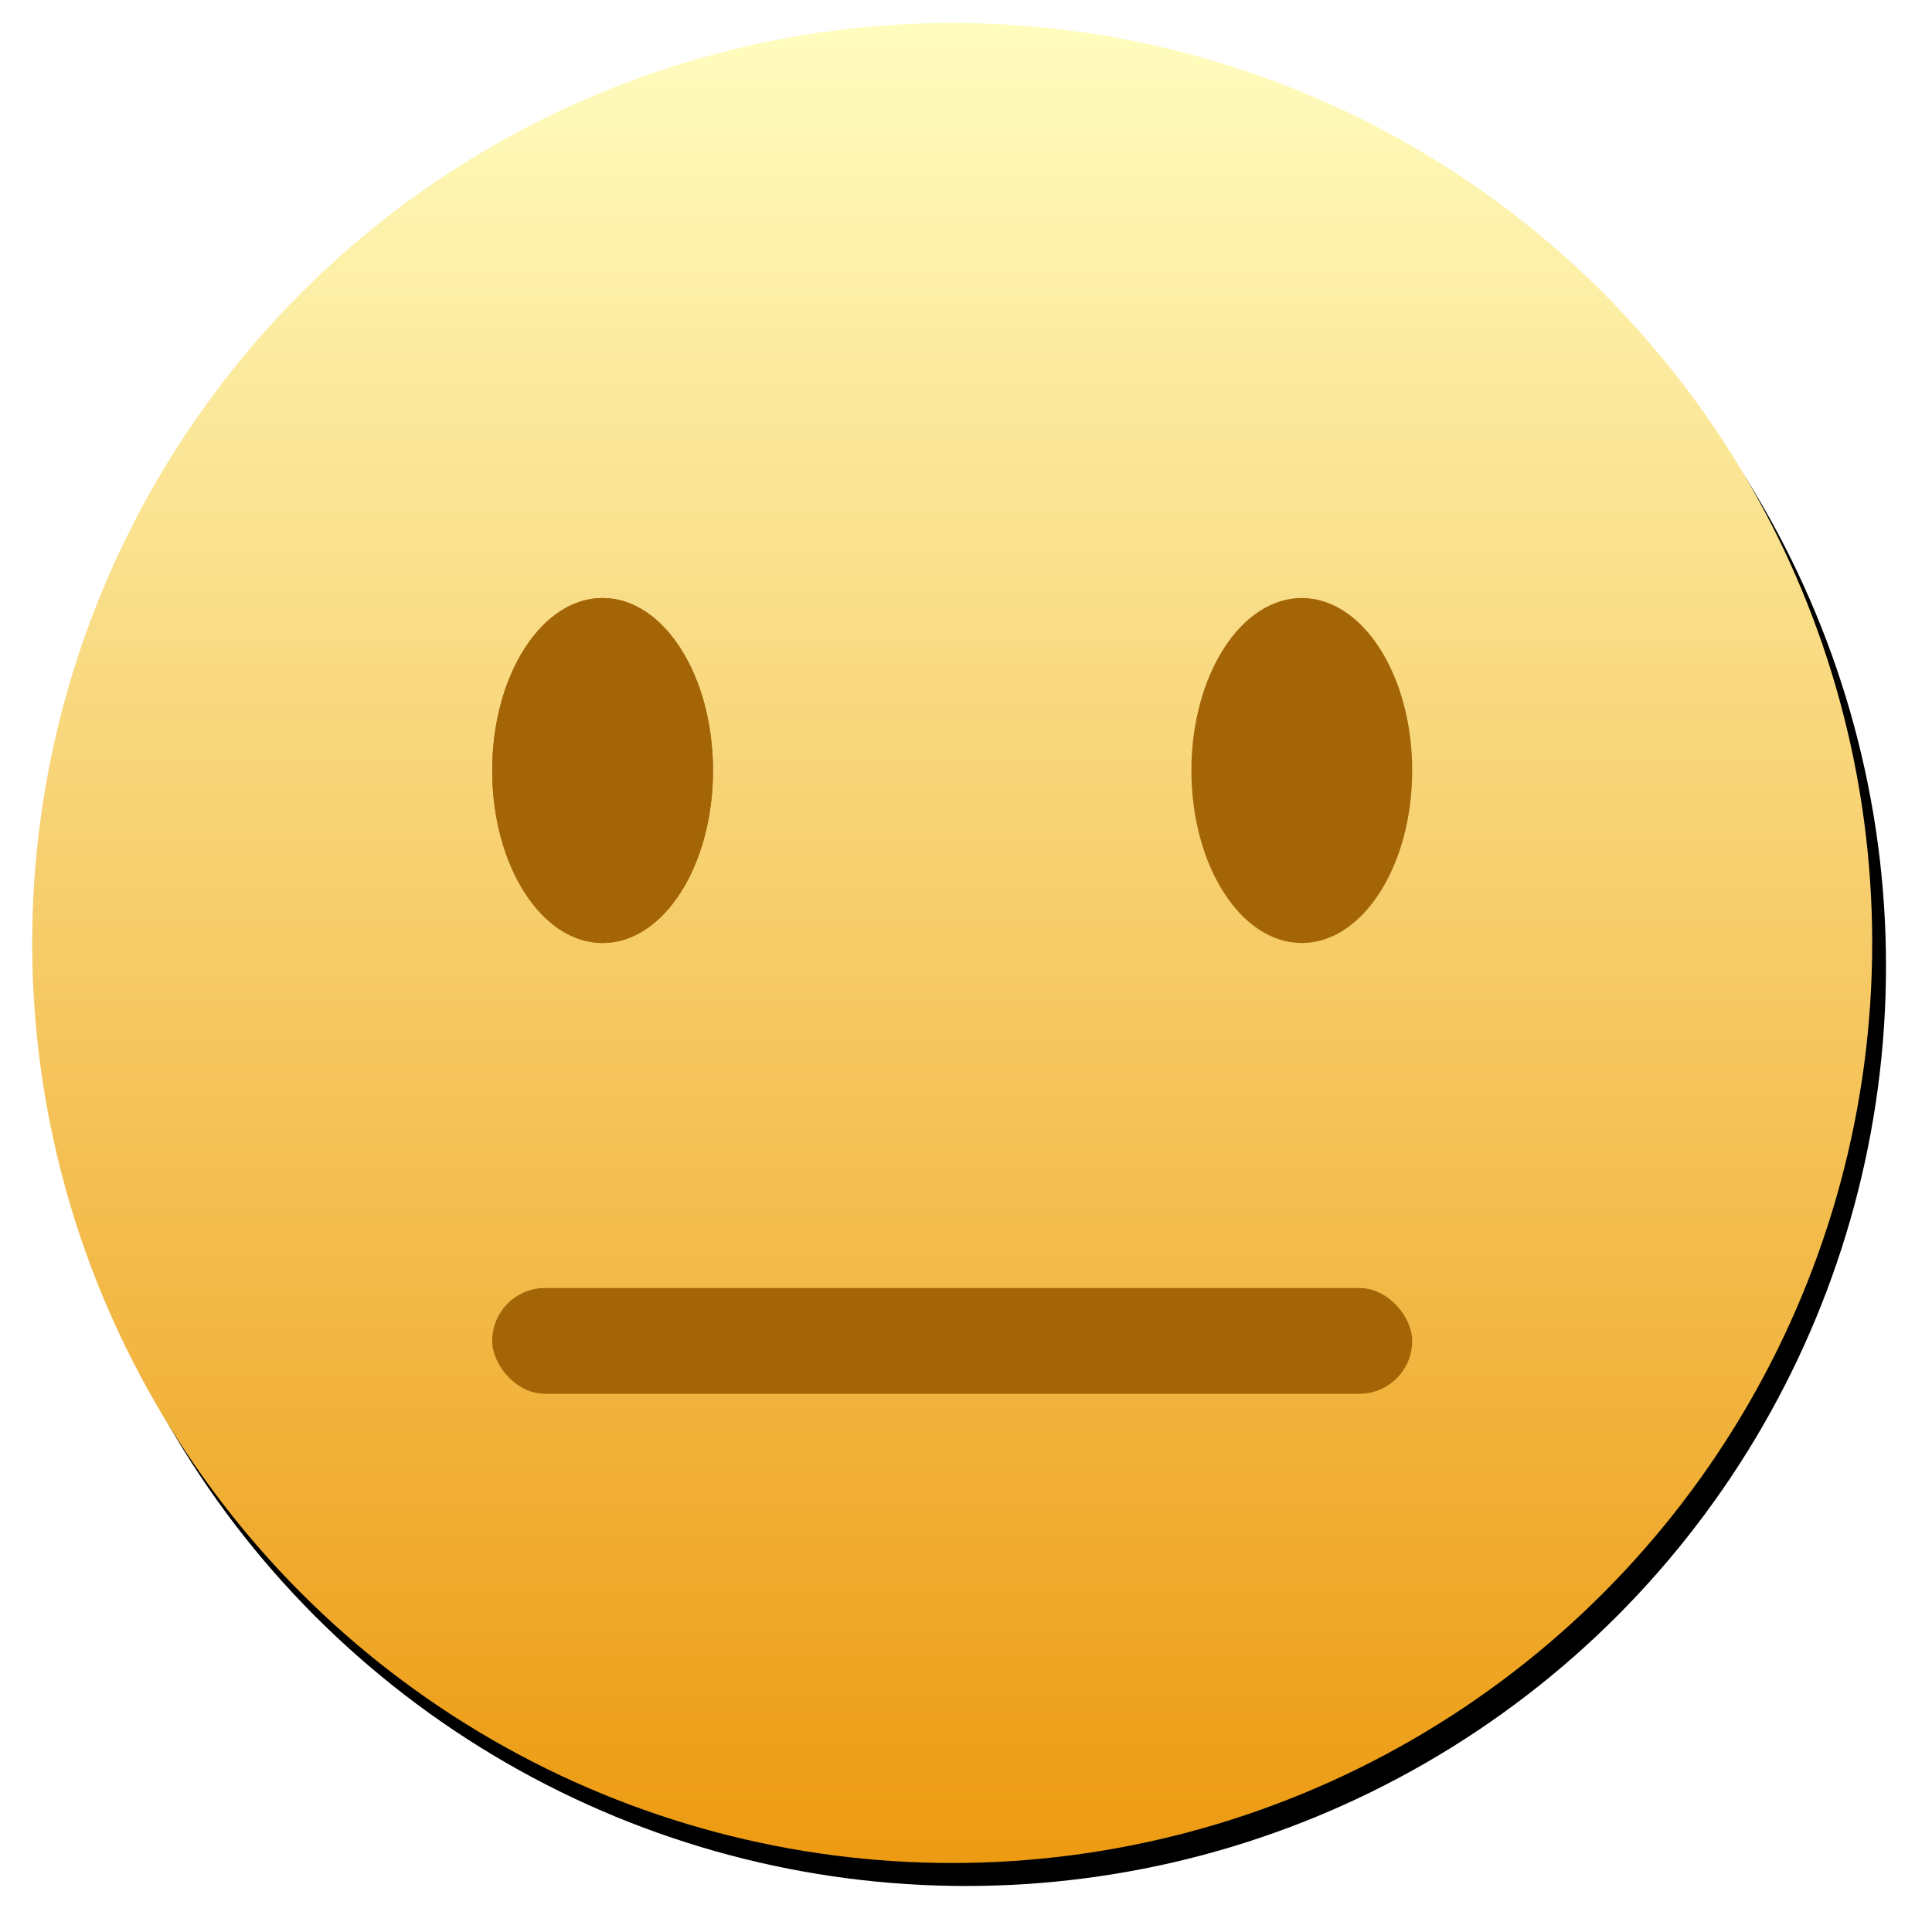 <?xml version="1.0" encoding="UTF-8"?>
<svg width="420px" height="420px" viewBox="0 0 420 420" version="1.1" xmlns="http://www.w3.org/2000/svg" xmlns:xlink="http://www.w3.org/1999/xlink">
    <!-- Generator: Sketch 57.1 (83088) - https://sketch.com -->
    <title>neutral</title>
    <desc>Created with Sketch.</desc>
    <defs>
        <linearGradient x1="50%" y1="0%" x2="50%" y2="100%" id="linearGradient-1">
            <stop stop-color="#FFFCBE" offset="0%"></stop>
            <stop stop-color="#ED9B12" offset="100%"></stop>
        </linearGradient>
        <circle id="path-2" cx="200" cy="200" r="200"></circle>
        <filter x="-3.6%" y="-3.1%" width="108.8%" height="108.8%" filterUnits="objectBoundingBox" id="filter-3">
            <feOffset dx="3" dy="5" in="SourceAlpha" result="shadowOffsetOuter1"></feOffset>
            <feGaussianBlur stdDeviation="5" in="shadowOffsetOuter1" result="shadowBlurOuter1"></feGaussianBlur>
            <feColorMatrix values="0 0 0 0 0   0 0 0 0 0   0 0 0 0 0  0 0 0 0.5 0" type="matrix" in="shadowBlurOuter1"></feColorMatrix>
        </filter>
    </defs>
    <g id="Moodify" stroke="none" stroke-width="1" fill="none" fill-rule="evenodd">
        <g id="emojis" transform="translate(-289, -39)">
            <g id="neutral" transform="translate(296, 44)">
                <g id="Oval">
                    <use fill="black" fill-opacity="1" filter="url(#filter-3)" xlink:href="#path-2"></use>
                    <use fill="url(#linearGradient-1)" fill-rule="evenodd" xlink:href="#path-2"></use>
                </g>
                <ellipse id="Oval-Copy" fill="#A46507" cx="124" cy="162.5" rx="24" ry="37.5"></ellipse>
                <rect id="Rectangle" fill="#A46507" x="100" y="275" width="200" height="23" rx="11.5"></rect>
                <ellipse id="Oval-Copy" fill="#A46507" cx="124" cy="162.5" rx="24" ry="37.5"></ellipse>
                <ellipse id="Oval-Copy-2" fill="#A46507" cx="276" cy="162.5" rx="24" ry="37.5"></ellipse>
            </g>
        </g>
    </g>
</svg>